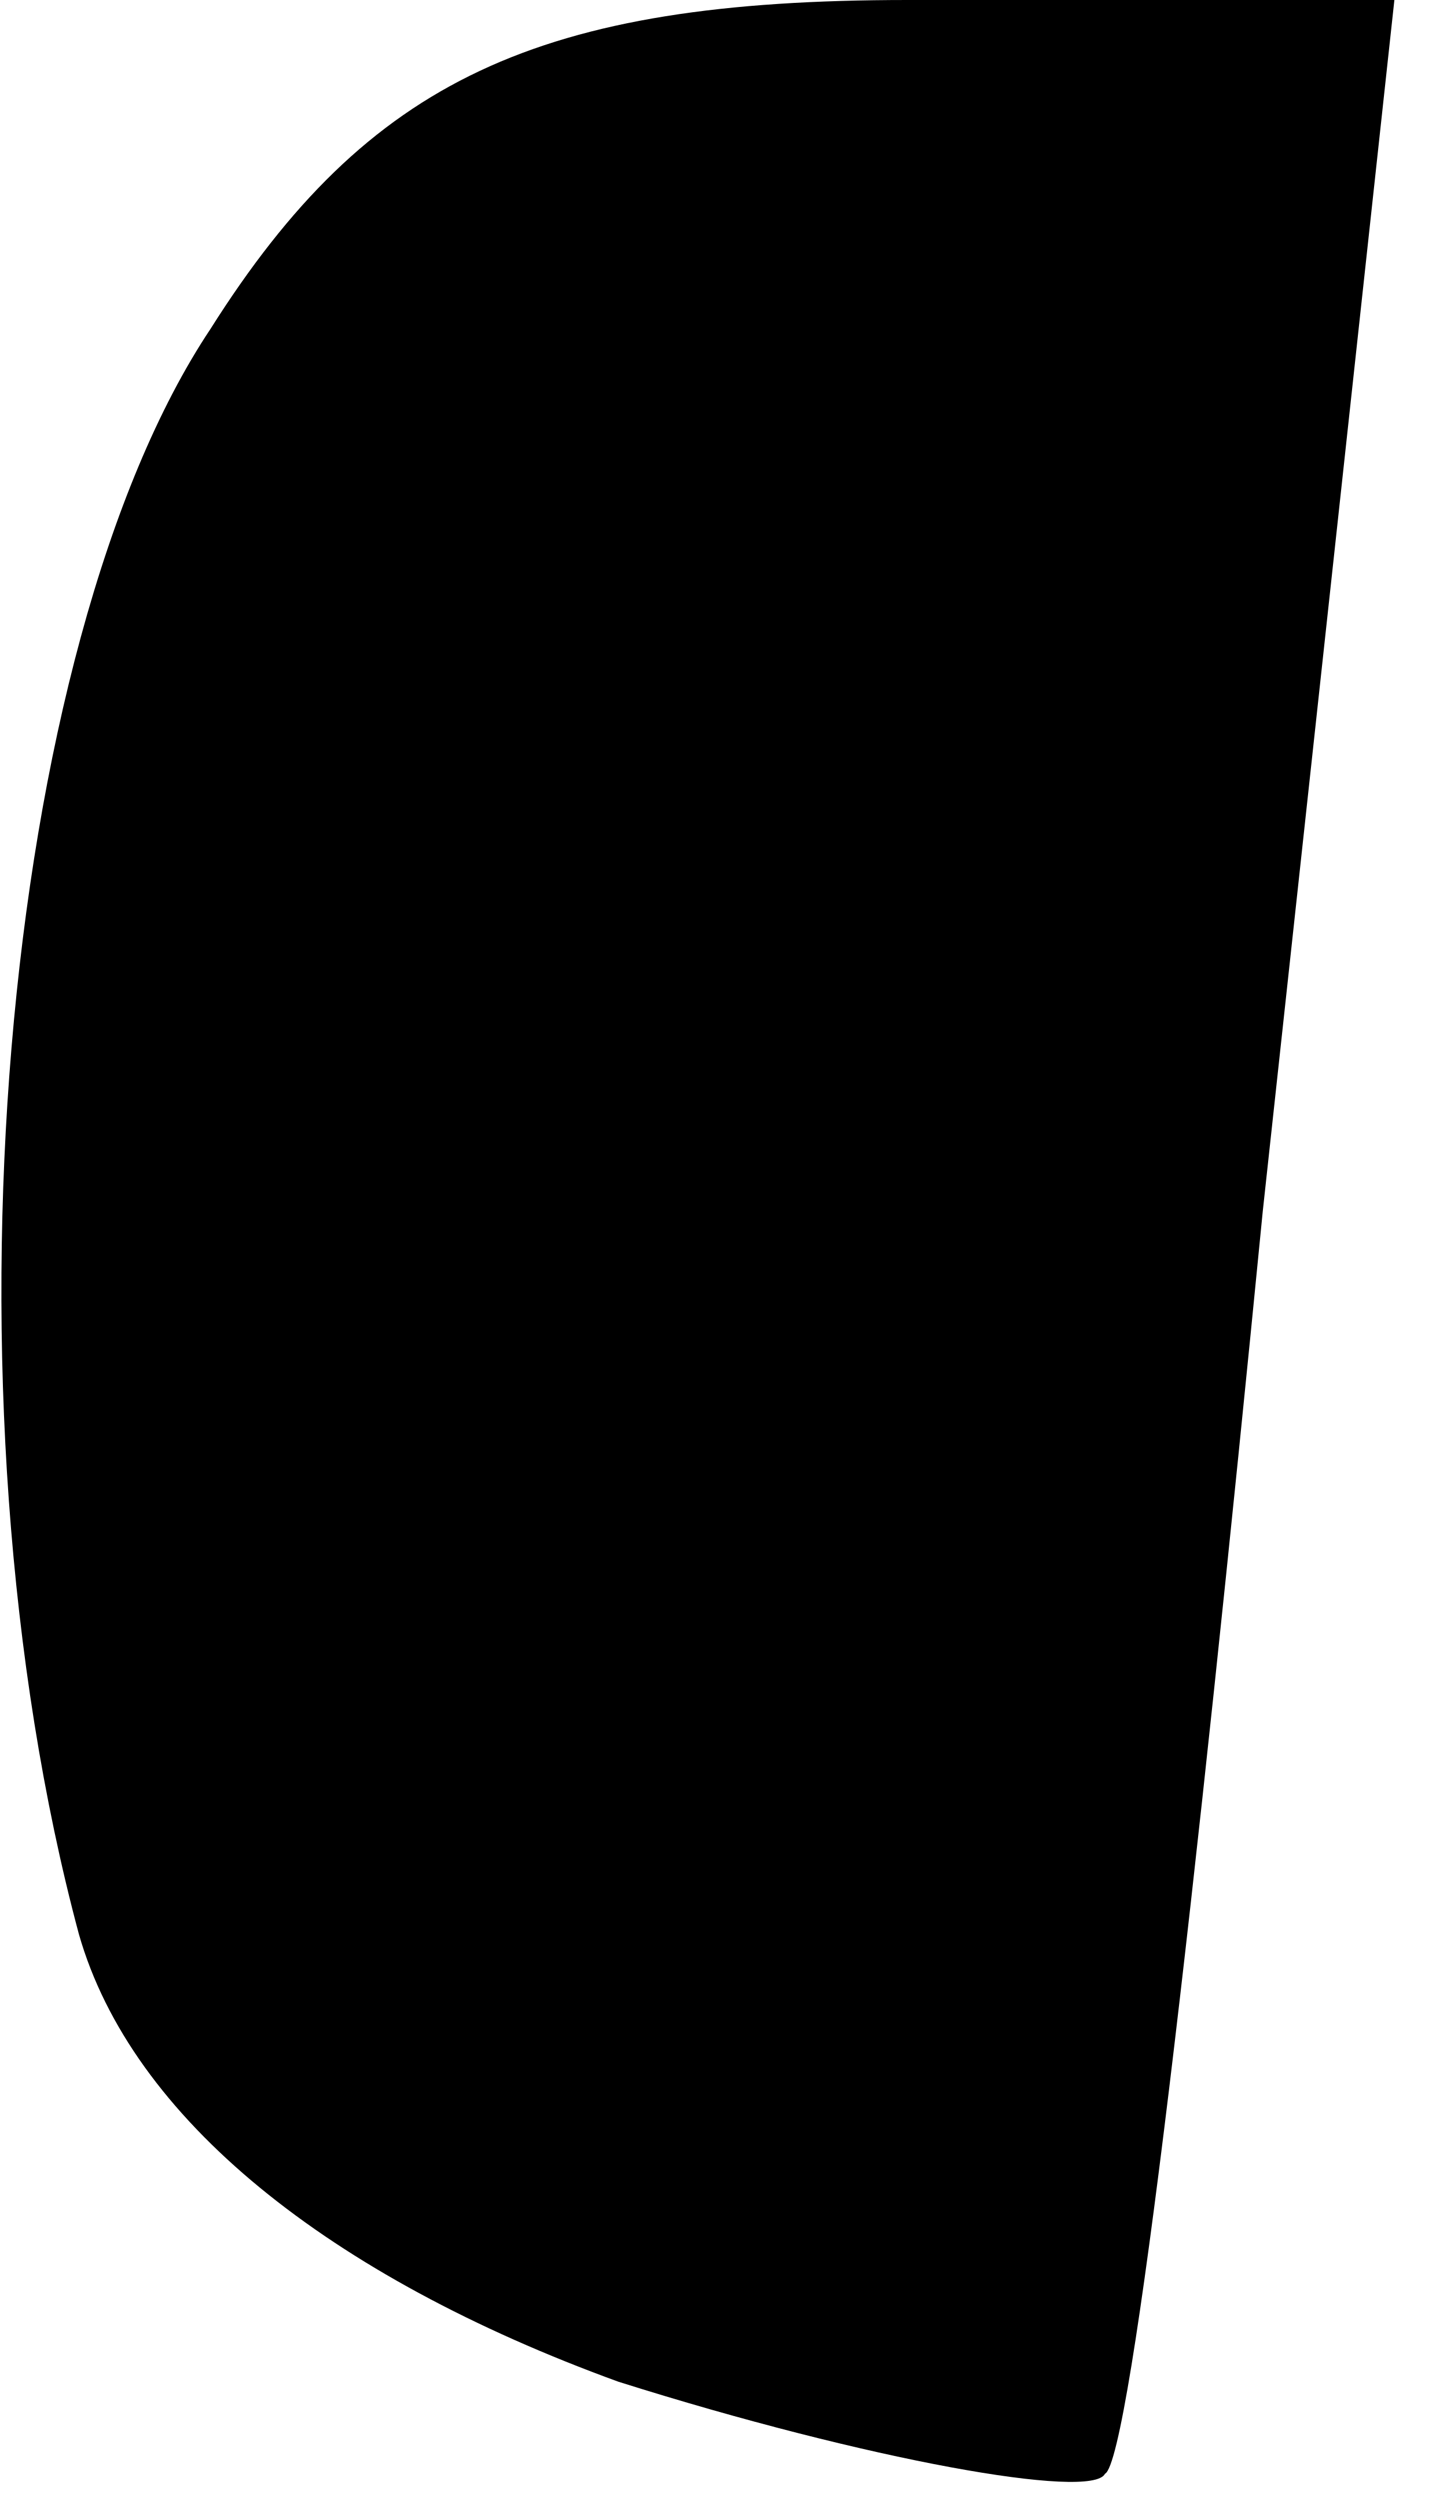 <?xml version="1.0" standalone="no"?>
<!DOCTYPE svg PUBLIC "-//W3C//DTD SVG 20010904//EN"
 "http://www.w3.org/TR/2001/REC-SVG-20010904/DTD/svg10.dtd">
<svg version="1.0" xmlns="http://www.w3.org/2000/svg"
 width="11pt" height="19pt" viewBox="0 0 11 19"
 preserveAspectRatio="xMidYMid meet">
<g transform="translate(0,19) scale(0.1,-0.1)"
fill="#000000" stroke="none">
<path fill="#000000" stroke="none" d="M16 165 c-16 -24 -21 -81 -10 -122 4
-14 19 -26 41 -34 19 -6 36 -9 37 -7 2 1 7 45 12 96 l10 92 -37 0 c-28 0 -41
-6 -53 -25z"/>
</g>
</svg>

